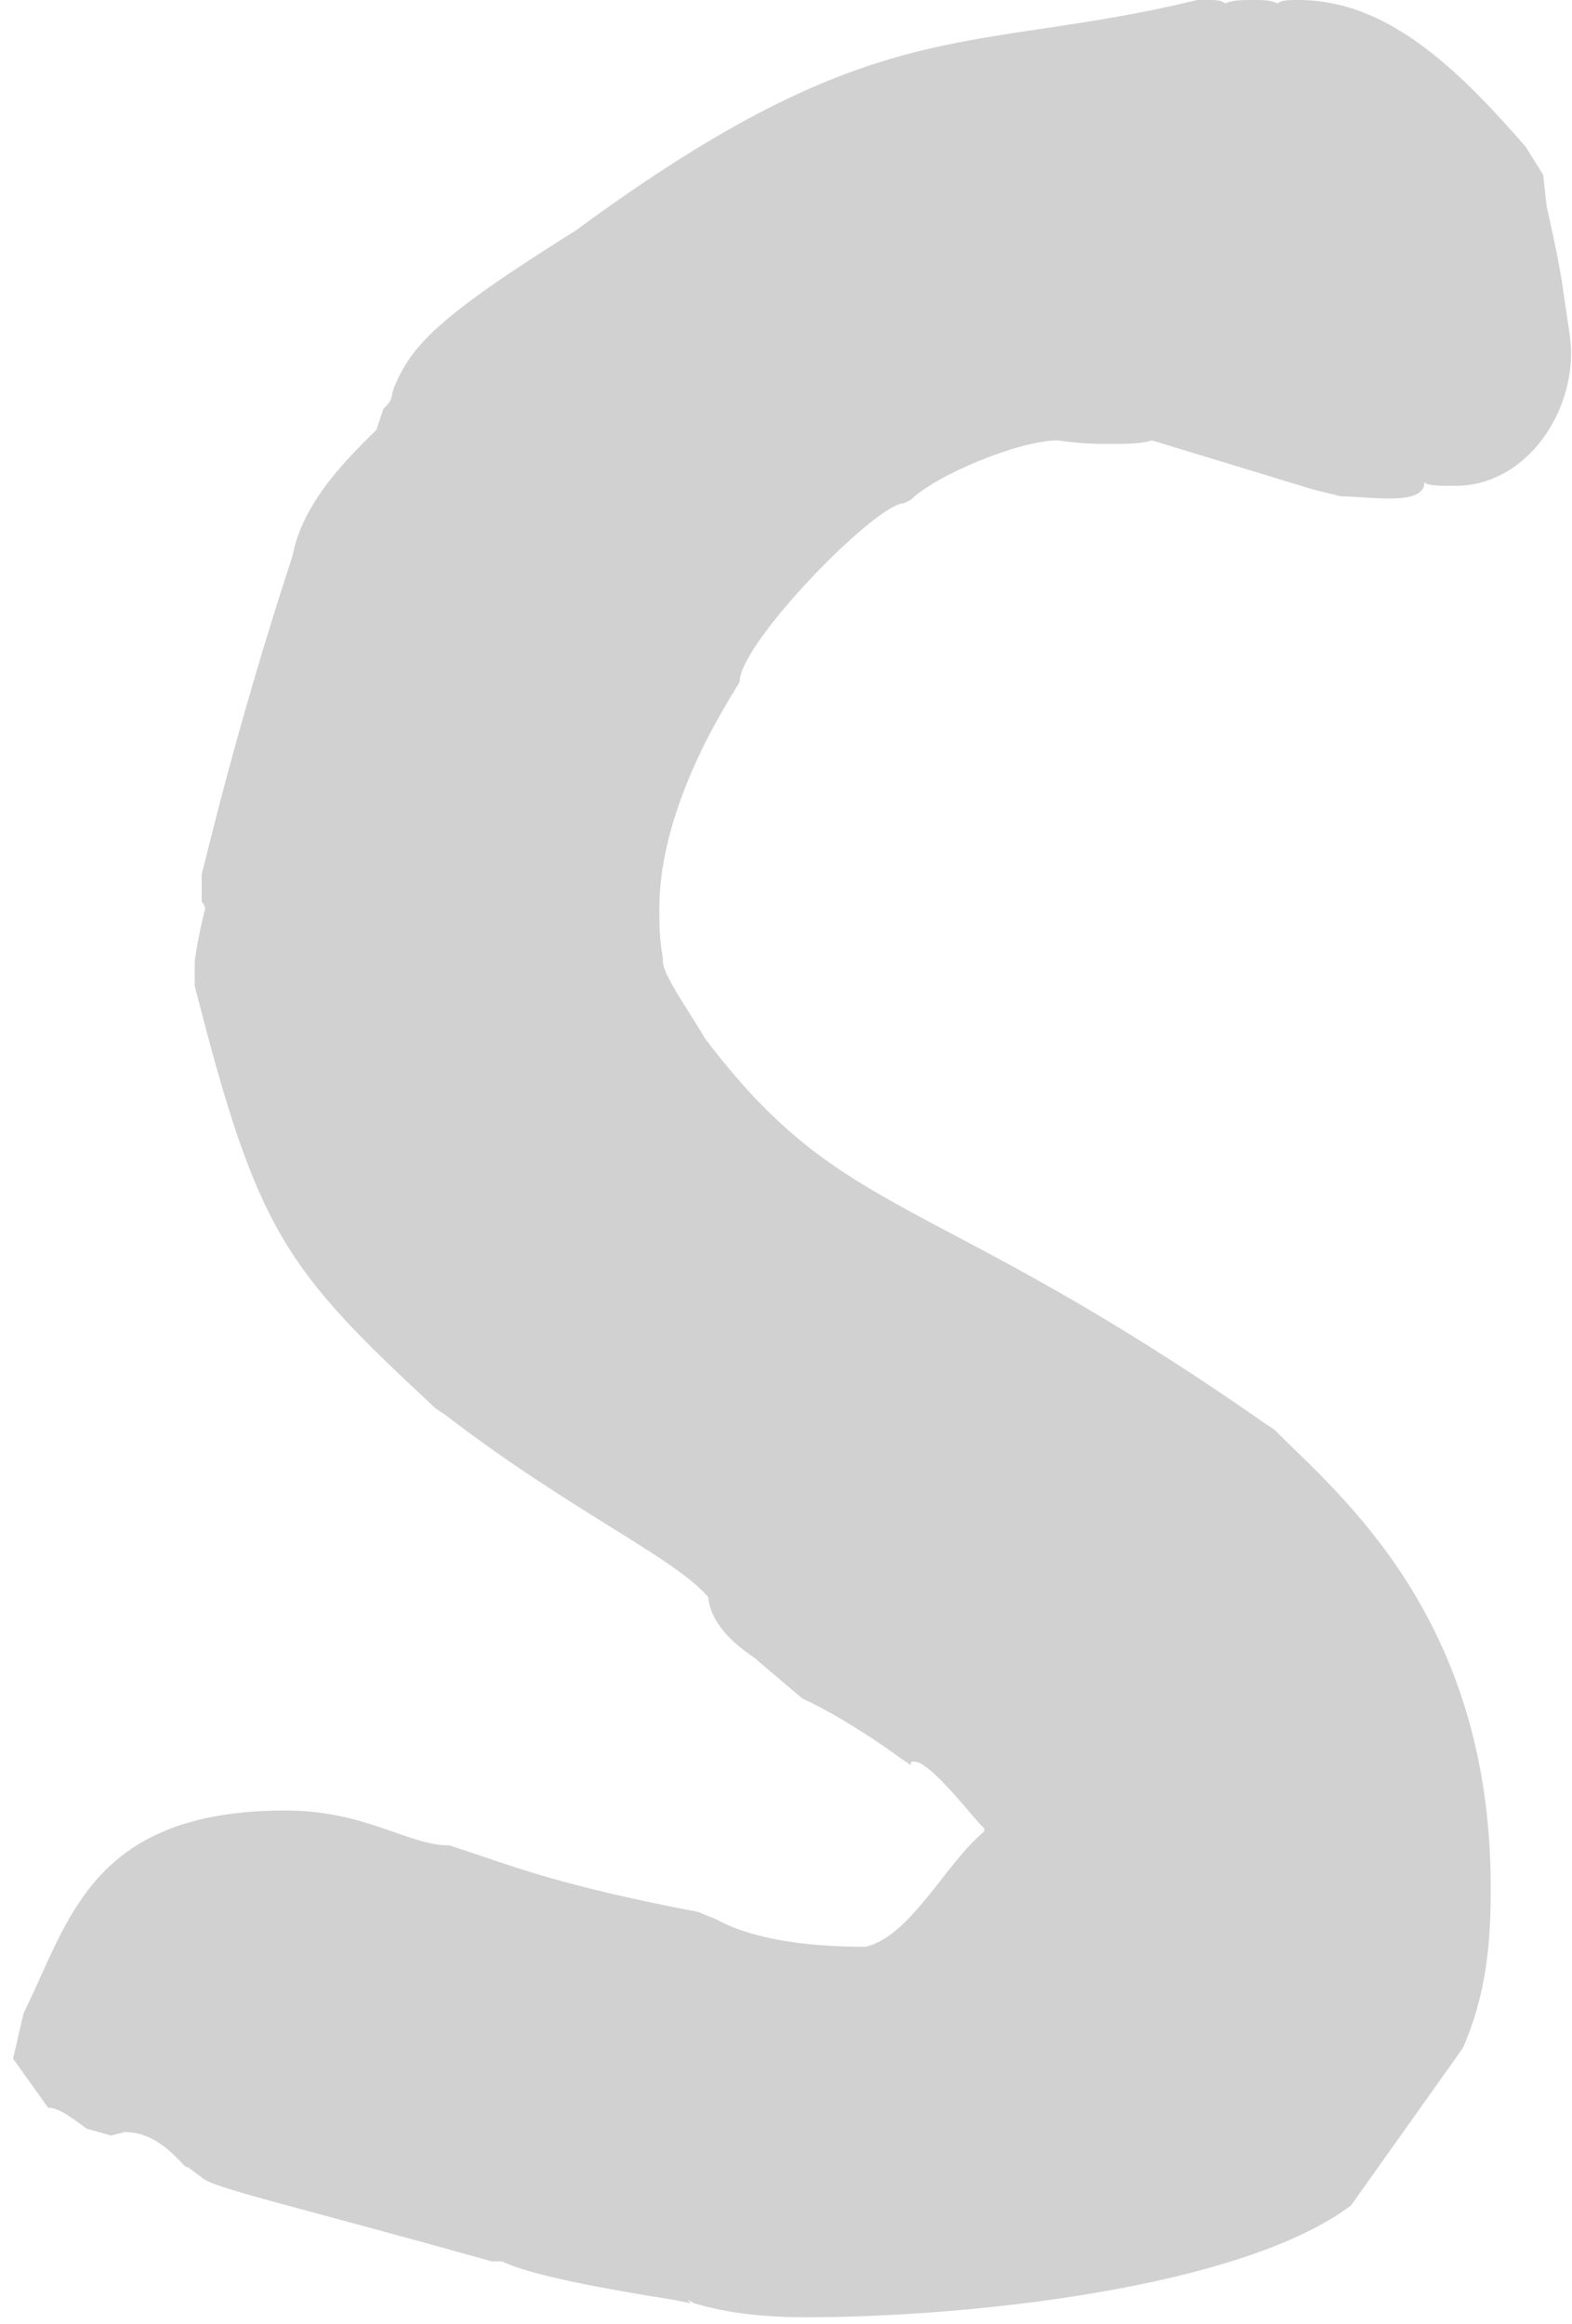 <svg width="90" height="133" viewBox="0 0 90 133" fill="none" xmlns="http://www.w3.org/2000/svg">
<path d="M89.548 17C89.348 15.4 88.948 13.6 88.548 11.8L88.348 10L87.348 8.4C83.348 3.8 79.348 -7.62939e-06 74.348 -7.62939e-06C73.748 -7.62939e-06 73.348 -7.62939e-06 73.148 0.2C72.748 -7.62939e-06 72.348 -7.62939e-06 71.748 -7.62939e-06C71.148 -7.62939e-06 70.548 -7.62939e-06 70.148 0.2C69.948 -7.62939e-06 69.548 -7.62939e-06 69.148 -7.62939e-06H68.548C55.348 3.2 50.348 0.4 32.948 13.2C24.948 18.2 23.548 19.8 22.548 22.2C22.348 22.8 22.548 22.8 21.948 23.4L21.548 24.6C20.148 26 17.348 28.6 16.748 31.8C13.348 42.2 11.748 49.4 11.548 50V51.4V51.6C11.748 51.8 11.748 52 11.748 52C11.548 52.8 11.348 53.6 11.148 55V56.4C14.748 70.6 16.348 72.6 24.948 80.6L25.548 81C32.548 86.4 38.748 89.2 40.548 91.4C40.748 93.6 43.548 95 43.348 95L45.948 97.2C48.148 98.2 50.748 100 51.548 100.6L52.148 101C52.148 100.8 52.148 100.8 52.348 100.8C53.348 100.8 56.148 104.6 56.348 104.6V104.8C54.148 106.6 52.148 110.8 49.548 111.4C45.548 111.4 42.748 110.8 40.948 109.8L39.948 109.4C32.548 108 29.348 106.8 27.548 106.2L25.748 105.6C23.348 105.6 20.948 103.6 16.348 103.6C5.148 103.6 3.948 110 1.348 115.2L0.748 117.8L2.748 120.6C3.348 120.6 4.148 121.2 4.948 121.8L6.348 122.2L7.148 122C9.348 122 10.548 124.2 10.748 124L11.548 124.6C12.148 125.2 16.748 126.2 28.148 129.4H28.748C30.348 130.2 34.748 131 38.548 131.6L39.548 131.8L39.348 131.6L39.748 131.8C41.748 132.4 43.948 132.6 46.148 132.6C55.148 132.6 70.948 131 77.348 126.2L83.748 117.2C85.148 114 85.348 111 85.348 108C85.348 92.6 76.748 85.6 72.948 81.8L72.348 81.4C53.148 68 48.348 70 40.348 59.4C39.548 58 37.948 55.8 37.948 55V54.8C37.748 53.8 37.748 52.8 37.748 52C37.748 45.6 42.348 39.2 42.348 39C42.348 36.8 50.148 28.8 51.748 28.8L52.148 28.6C53.548 27.2 58.348 25.2 60.548 25.2C61.948 25.4 62.748 25.4 63.548 25.4C64.548 25.4 65.348 25.4 65.948 25.2L75.148 28L76.748 28.4C78.348 28.4 81.548 29 81.548 27.6C81.748 27.8 82.348 27.8 83.348 27.8C87.148 27.8 89.948 24 89.948 20.2C89.948 19.4 89.748 18.4 89.548 17Z" fill="#1B1A1A" fill-opacity="0.2"/>
</svg>
